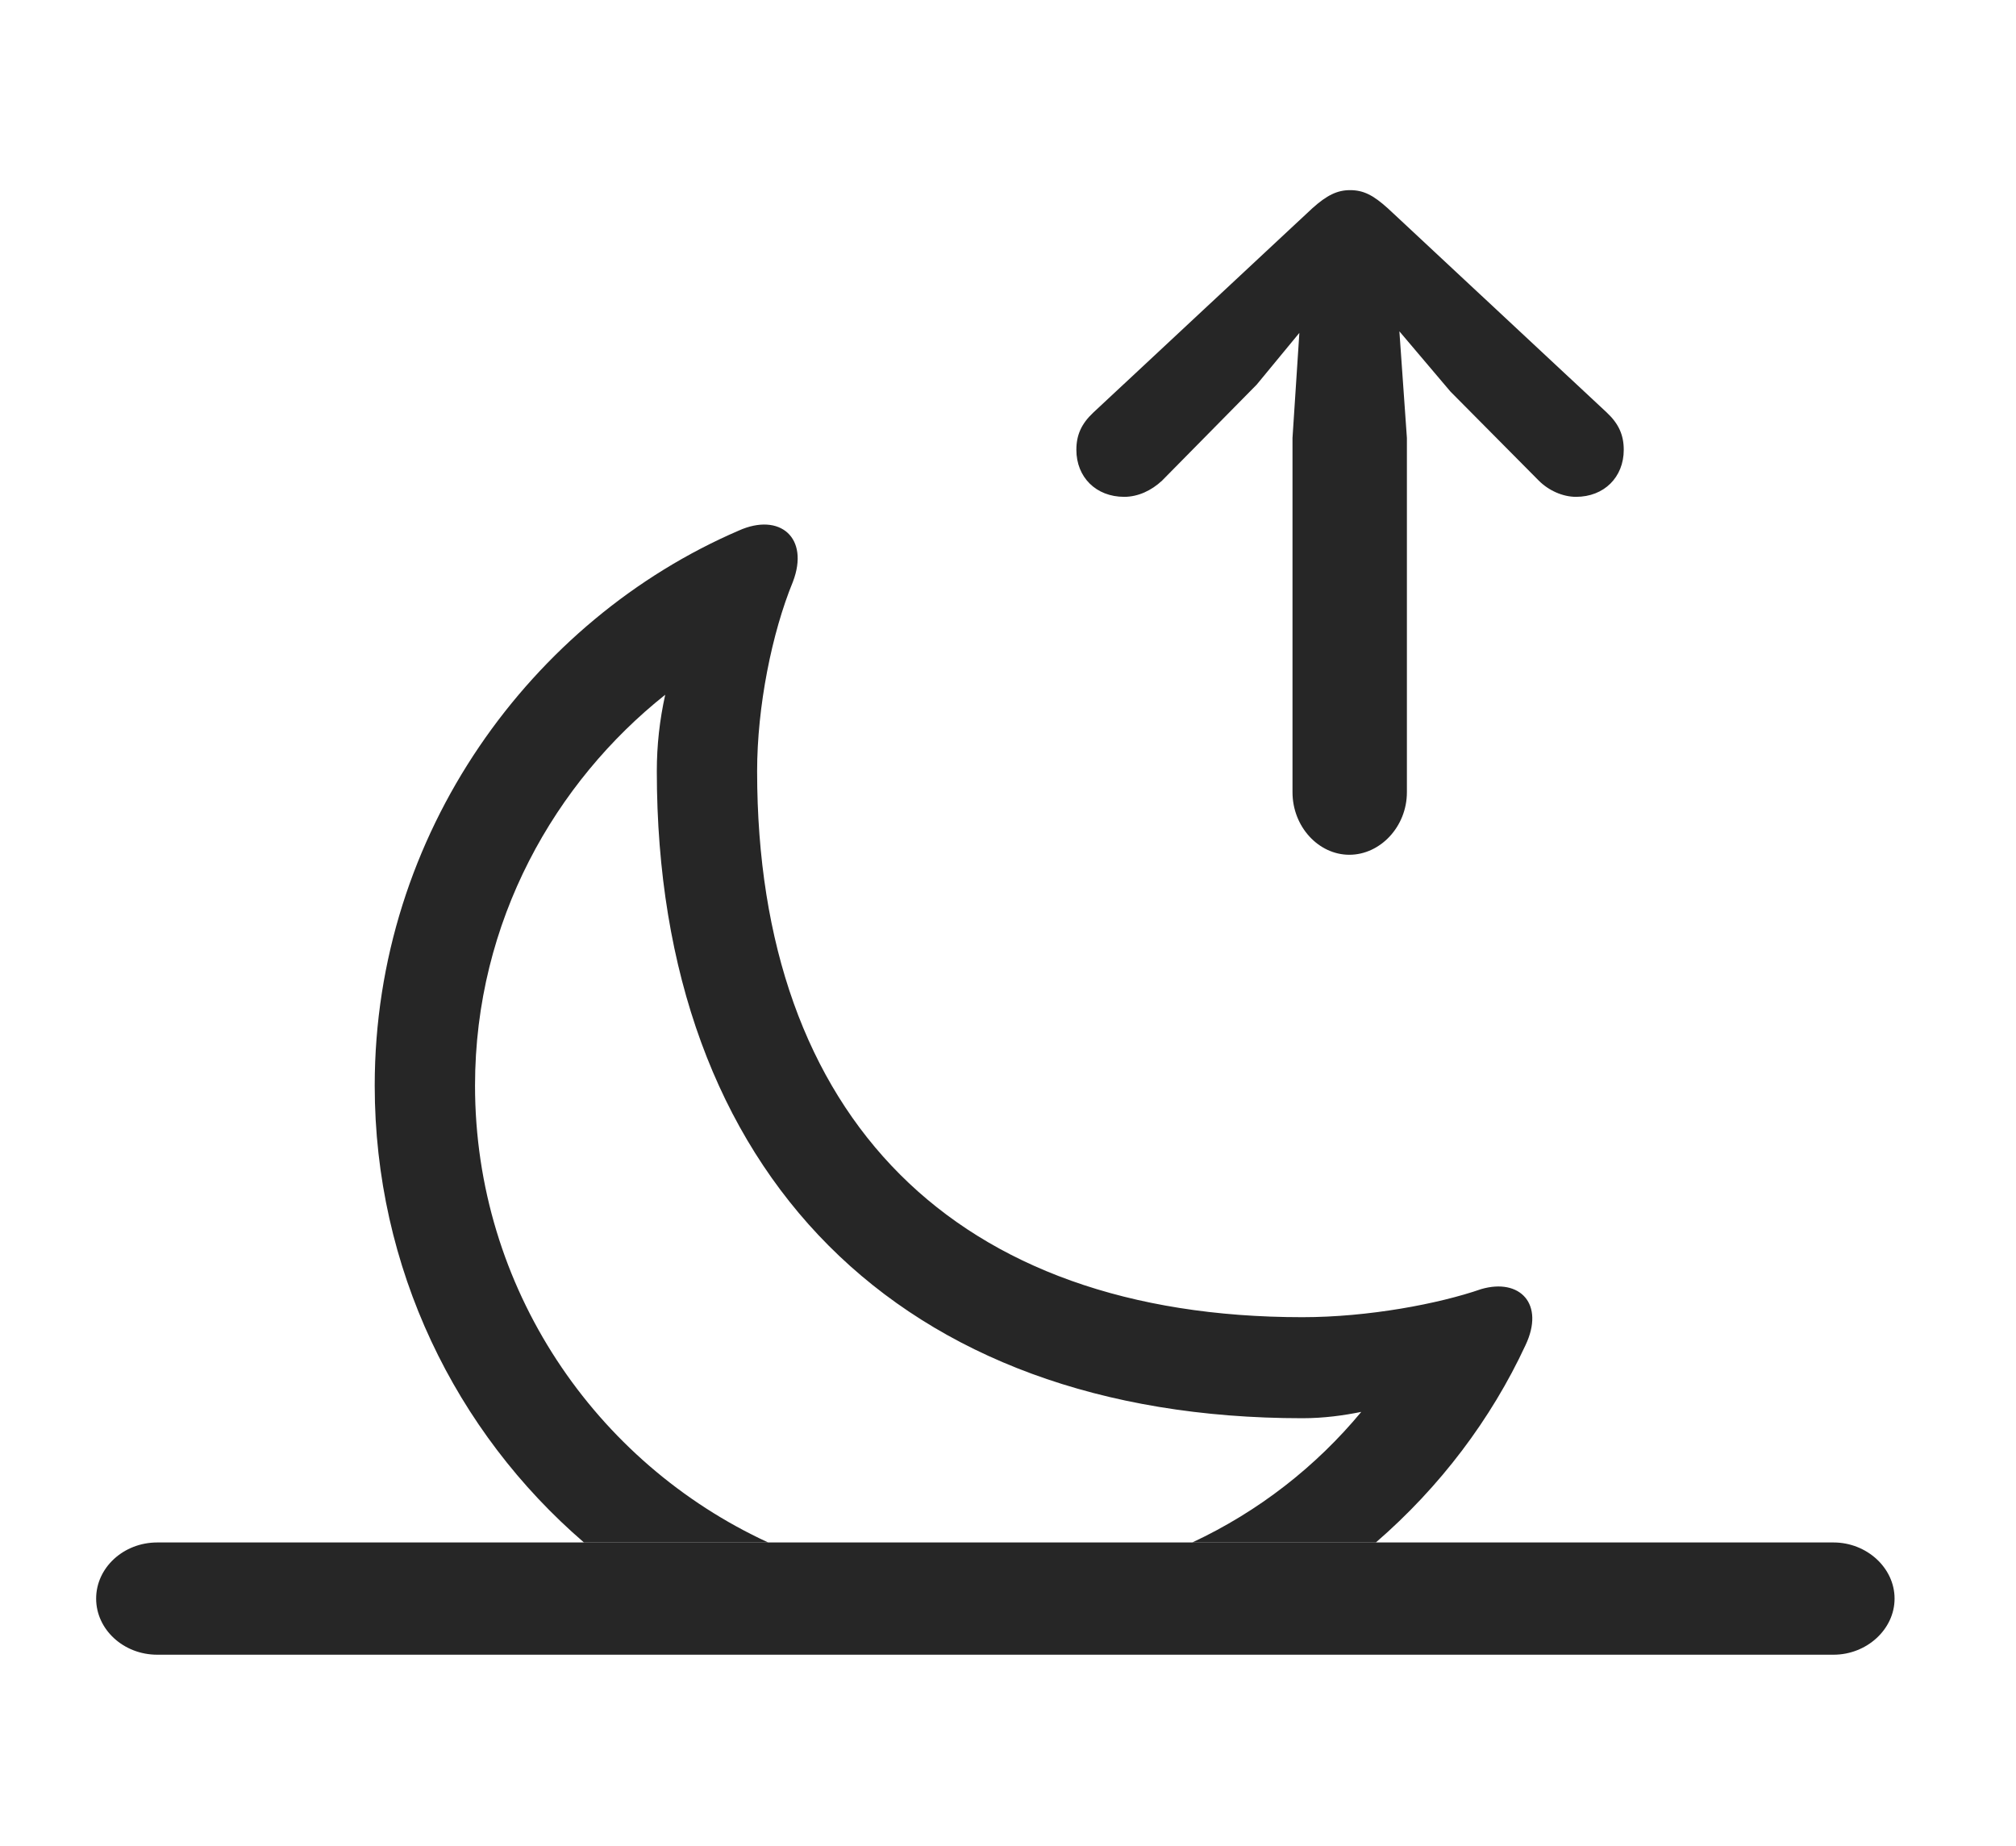 <?xml version="1.0" encoding="UTF-8"?>
<!--Generator: Apple Native CoreSVG 341-->
<!DOCTYPE svg
PUBLIC "-//W3C//DTD SVG 1.1//EN"
       "http://www.w3.org/Graphics/SVG/1.1/DTD/svg11.dtd">
<svg version="1.1" xmlns="http://www.w3.org/2000/svg" xmlns:xlink="http://www.w3.org/1999/xlink" viewBox="0 0 28.057 25.693">
 <g>
  <rect height="25.693" opacity="0" width="28.057" x="0" y="0"/>
  <path d="M11.035 8.096C10.742 8.809 10.537 9.834 10.537 10.732C10.537 15.566 13.31 18.33 18.125 18.33C19.043 18.33 20.02 18.145 20.615 17.939C21.152 17.783 21.504 18.145 21.23 18.721C20.753 19.748 20.042 20.692 19.148 21.465L16.593 21.465C17.518 21.033 18.318 20.405 18.945 19.648C18.701 19.697 18.428 19.736 18.125 19.736C12.529 19.736 9.141 16.338 9.141 10.732C9.141 10.371 9.18 10.02 9.258 9.668C7.734 10.879 6.611 12.812 6.611 15.107C6.611 17.924 8.285 20.357 10.691 21.465L8.127 21.465C6.341 19.927 5.215 17.648 5.215 15.107C5.215 11.592 7.402 8.623 10.283 7.383C10.85 7.129 11.27 7.48 11.035 8.096Z" fill="black" fill-opacity="0.85"/>
  <path d="M2.188 23.027L25.518 23.027C25.977 23.027 26.367 22.676 26.367 22.246C26.367 21.816 25.977 21.465 25.518 21.465L2.188 21.465C1.719 21.465 1.338 21.816 1.338 22.246C1.338 22.676 1.719 23.027 2.188 23.027Z" fill="black" fill-opacity="0.85"/>
  <path d="M18.779 3.789L20.186 5.449L21.416 6.689C21.553 6.826 21.748 6.914 21.934 6.914C22.324 6.914 22.598 6.641 22.598 6.26C22.598 6.055 22.529 5.898 22.363 5.742L19.316 2.9C19.111 2.715 18.975 2.646 18.789 2.646C18.613 2.646 18.467 2.715 18.262 2.9L15.215 5.742C15.049 5.898 14.98 6.055 14.98 6.26C14.98 6.641 15.254 6.914 15.645 6.914C15.84 6.914 16.025 6.826 16.172 6.689L17.49 5.352ZM19.443 4.15C19.414 3.789 19.15 3.486 18.779 3.486C18.418 3.486 18.145 3.789 18.115 4.15L17.988 6.094L17.988 11.025C17.988 11.504 18.35 11.895 18.779 11.895C19.209 11.895 19.58 11.504 19.58 11.025L19.58 6.094Z" fill="black" fill-opacity="0.85"/>
 </g>
</svg>

